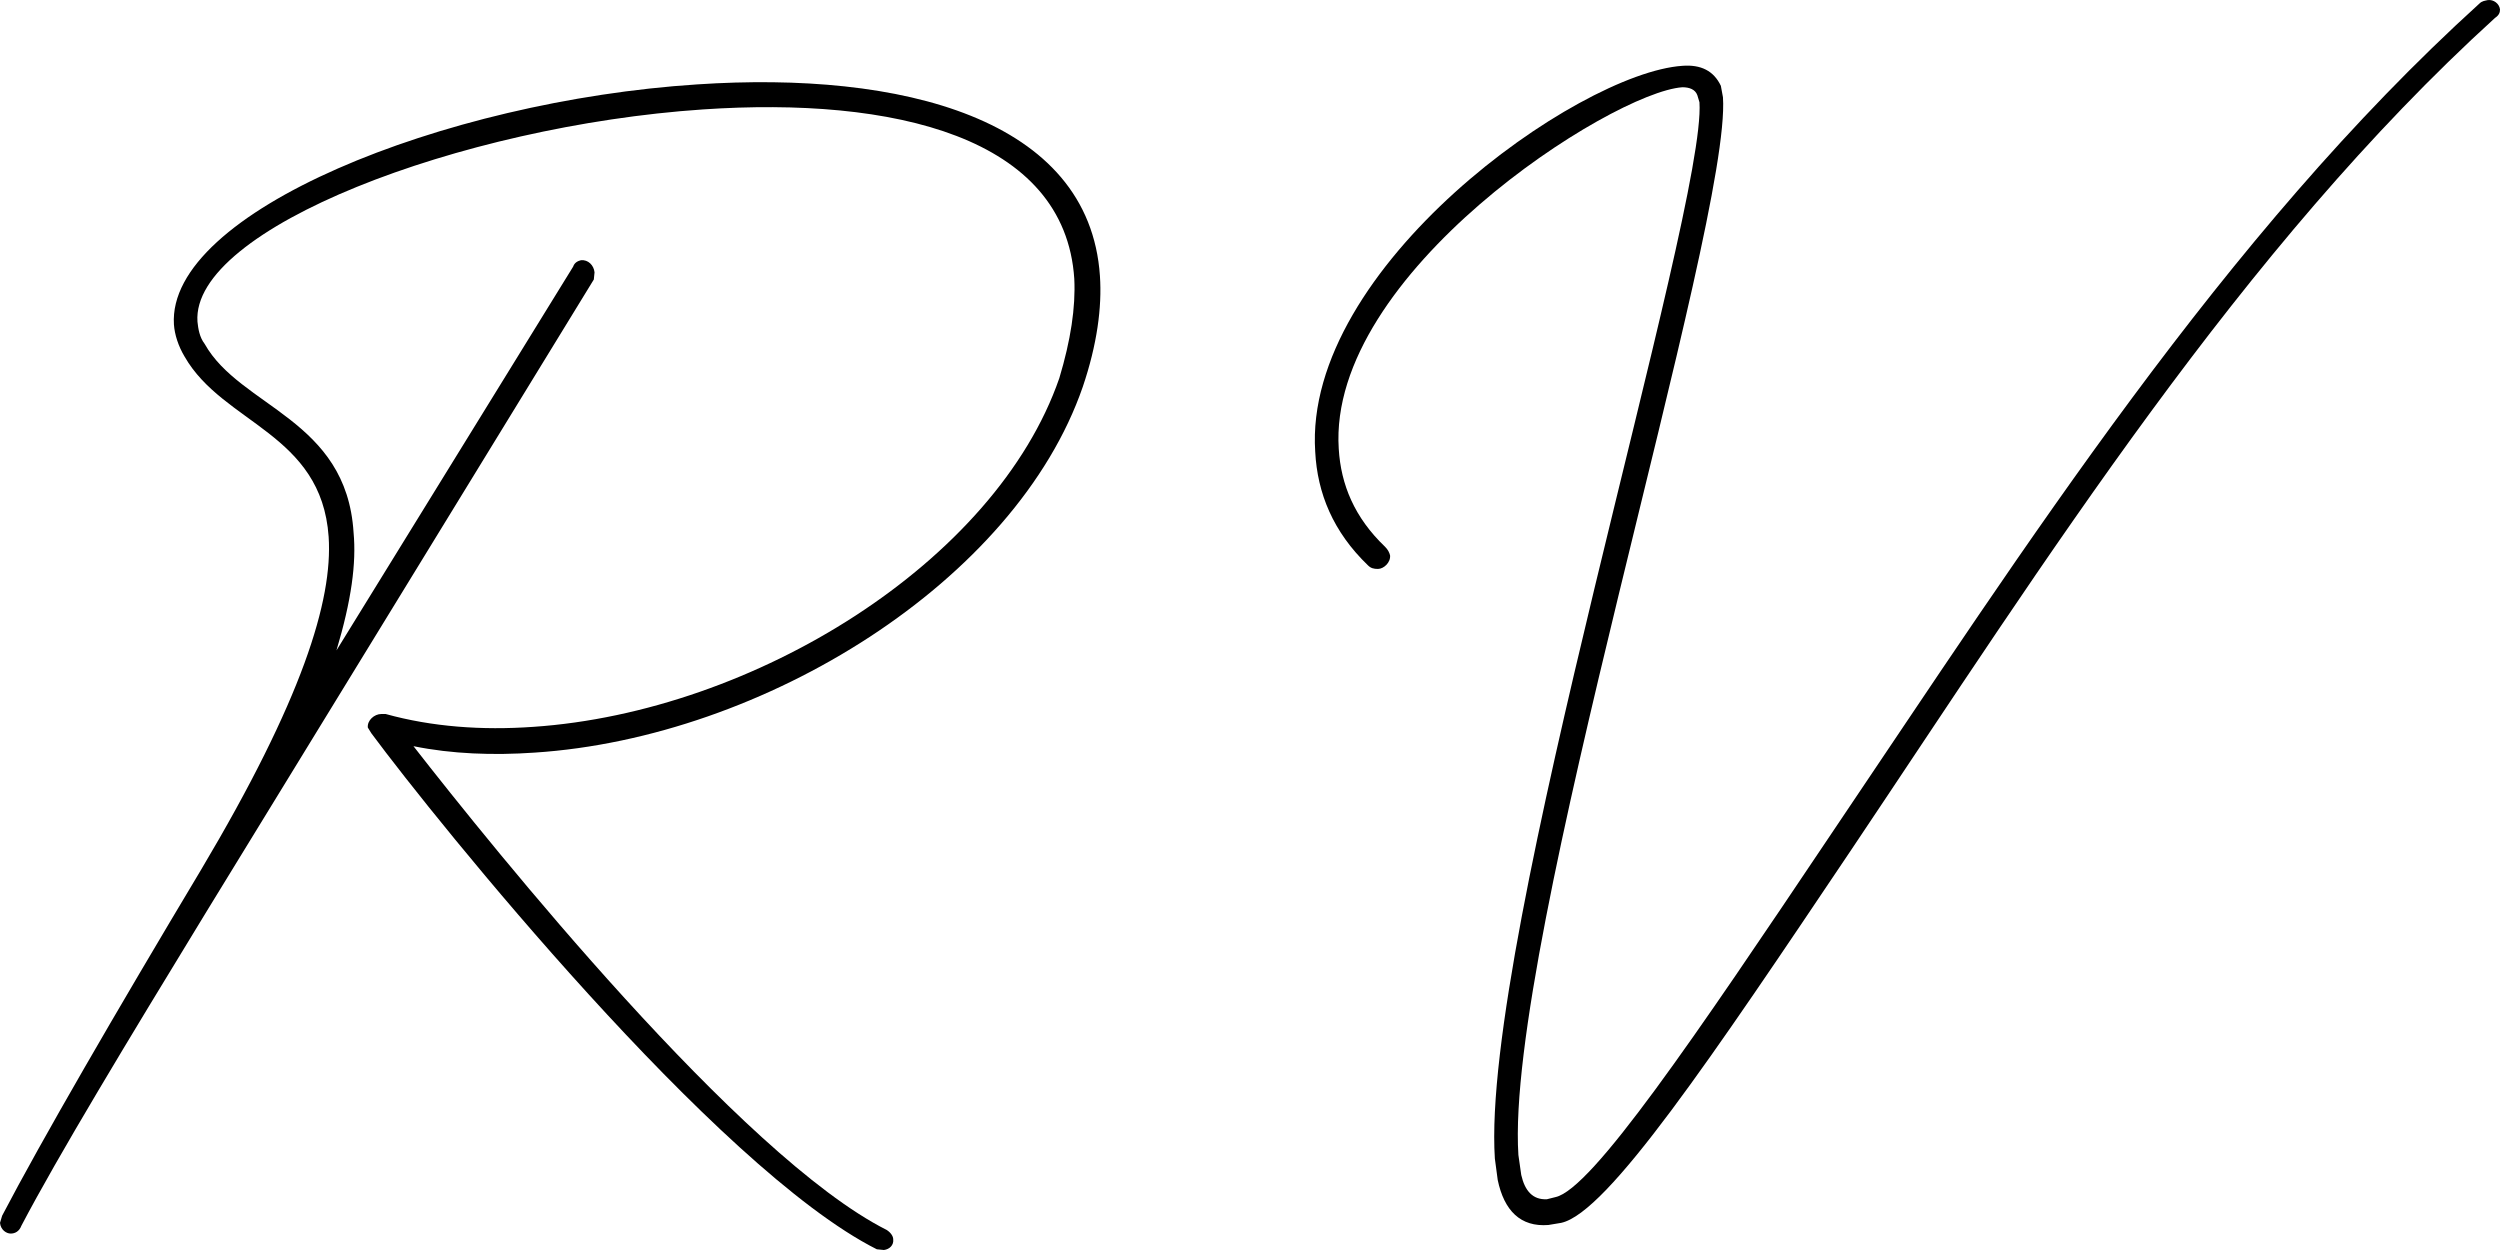<svg width="70" height="35" viewBox="0 0 70 35" fill="none" xmlns="http://www.w3.org/2000/svg">
<path d="M24.551 34.98C20.06 32.719 12.236 23.014 10.399 20.533L10.299 20.372C10.279 20.172 10.479 19.992 10.679 19.992H10.798C12.096 20.352 13.493 20.453 14.93 20.352C21.118 19.932 27.884 15.73 29.661 10.588C29.98 9.527 30.12 8.607 30.08 7.806C29.82 3.824 25.01 2.703 19.681 3.064C12.894 3.524 5.349 6.405 5.529 9.007C5.549 9.207 5.589 9.447 5.729 9.627C6.727 11.408 9.701 11.728 9.9 14.91C9.98 15.77 9.84 16.811 9.421 18.211L16.048 7.466C16.088 7.346 16.188 7.306 16.267 7.286C16.467 7.266 16.627 7.426 16.647 7.626L16.627 7.826L5.788 25.515C3.553 29.177 1.617 32.379 0.599 34.32C0.539 34.48 0.419 34.54 0.299 34.54C0.18 34.54 0.02 34.44 0 34.24L0.06 34.039C1.158 31.938 3.234 28.357 5.629 24.355C8.463 19.592 9.321 16.811 9.202 15.03C9.002 12.128 6.247 11.868 5.17 9.987C4.99 9.687 4.89 9.367 4.87 9.087C4.671 5.945 12.415 2.824 19.521 2.363C25.23 1.983 30.499 3.304 30.798 7.726C30.858 8.607 30.718 9.647 30.319 10.828C28.443 16.27 21.397 20.653 14.97 21.073C13.812 21.153 12.655 21.113 11.577 20.893C13.792 23.734 20.738 32.379 24.83 34.44C24.95 34.52 25.01 34.62 25.01 34.7C25.03 34.86 24.91 34.98 24.75 35L24.551 34.98Z" fill="#000"/>
<path d="M41.936 33.039L41.856 32.439C41.457 26.316 47.784 5.845 47.585 2.864L47.525 2.664C47.465 2.503 47.305 2.443 47.106 2.443C45.13 2.583 37.166 7.666 37.485 12.569C37.545 13.569 37.924 14.49 38.782 15.31C38.862 15.39 38.902 15.47 38.922 15.55C38.942 15.75 38.742 15.93 38.583 15.93C38.463 15.93 38.383 15.91 38.303 15.83C37.325 14.89 36.886 13.809 36.826 12.649C36.487 7.486 44.172 2.043 47.106 1.843C47.625 1.803 47.984 1.983 48.184 2.403L48.243 2.724C48.483 6.265 42.136 26.416 42.515 32.339L42.595 32.899C42.695 33.339 42.914 33.599 43.313 33.579L43.553 33.519C44.571 33.299 47.445 29.057 51.258 23.374C56.727 15.27 62.255 6.606 69.421 0.102C69.501 0.022 69.581 0.022 69.661 0.002C69.82 -0.018 69.98 0.102 70 0.262C70 0.342 69.98 0.422 69.86 0.502C62.755 6.966 57.285 15.67 51.836 23.794C47.924 29.617 45.01 33.959 43.713 34.24L43.353 34.3C42.575 34.36 42.116 33.9 41.936 33.039Z" fill="#000"/>
</svg>
